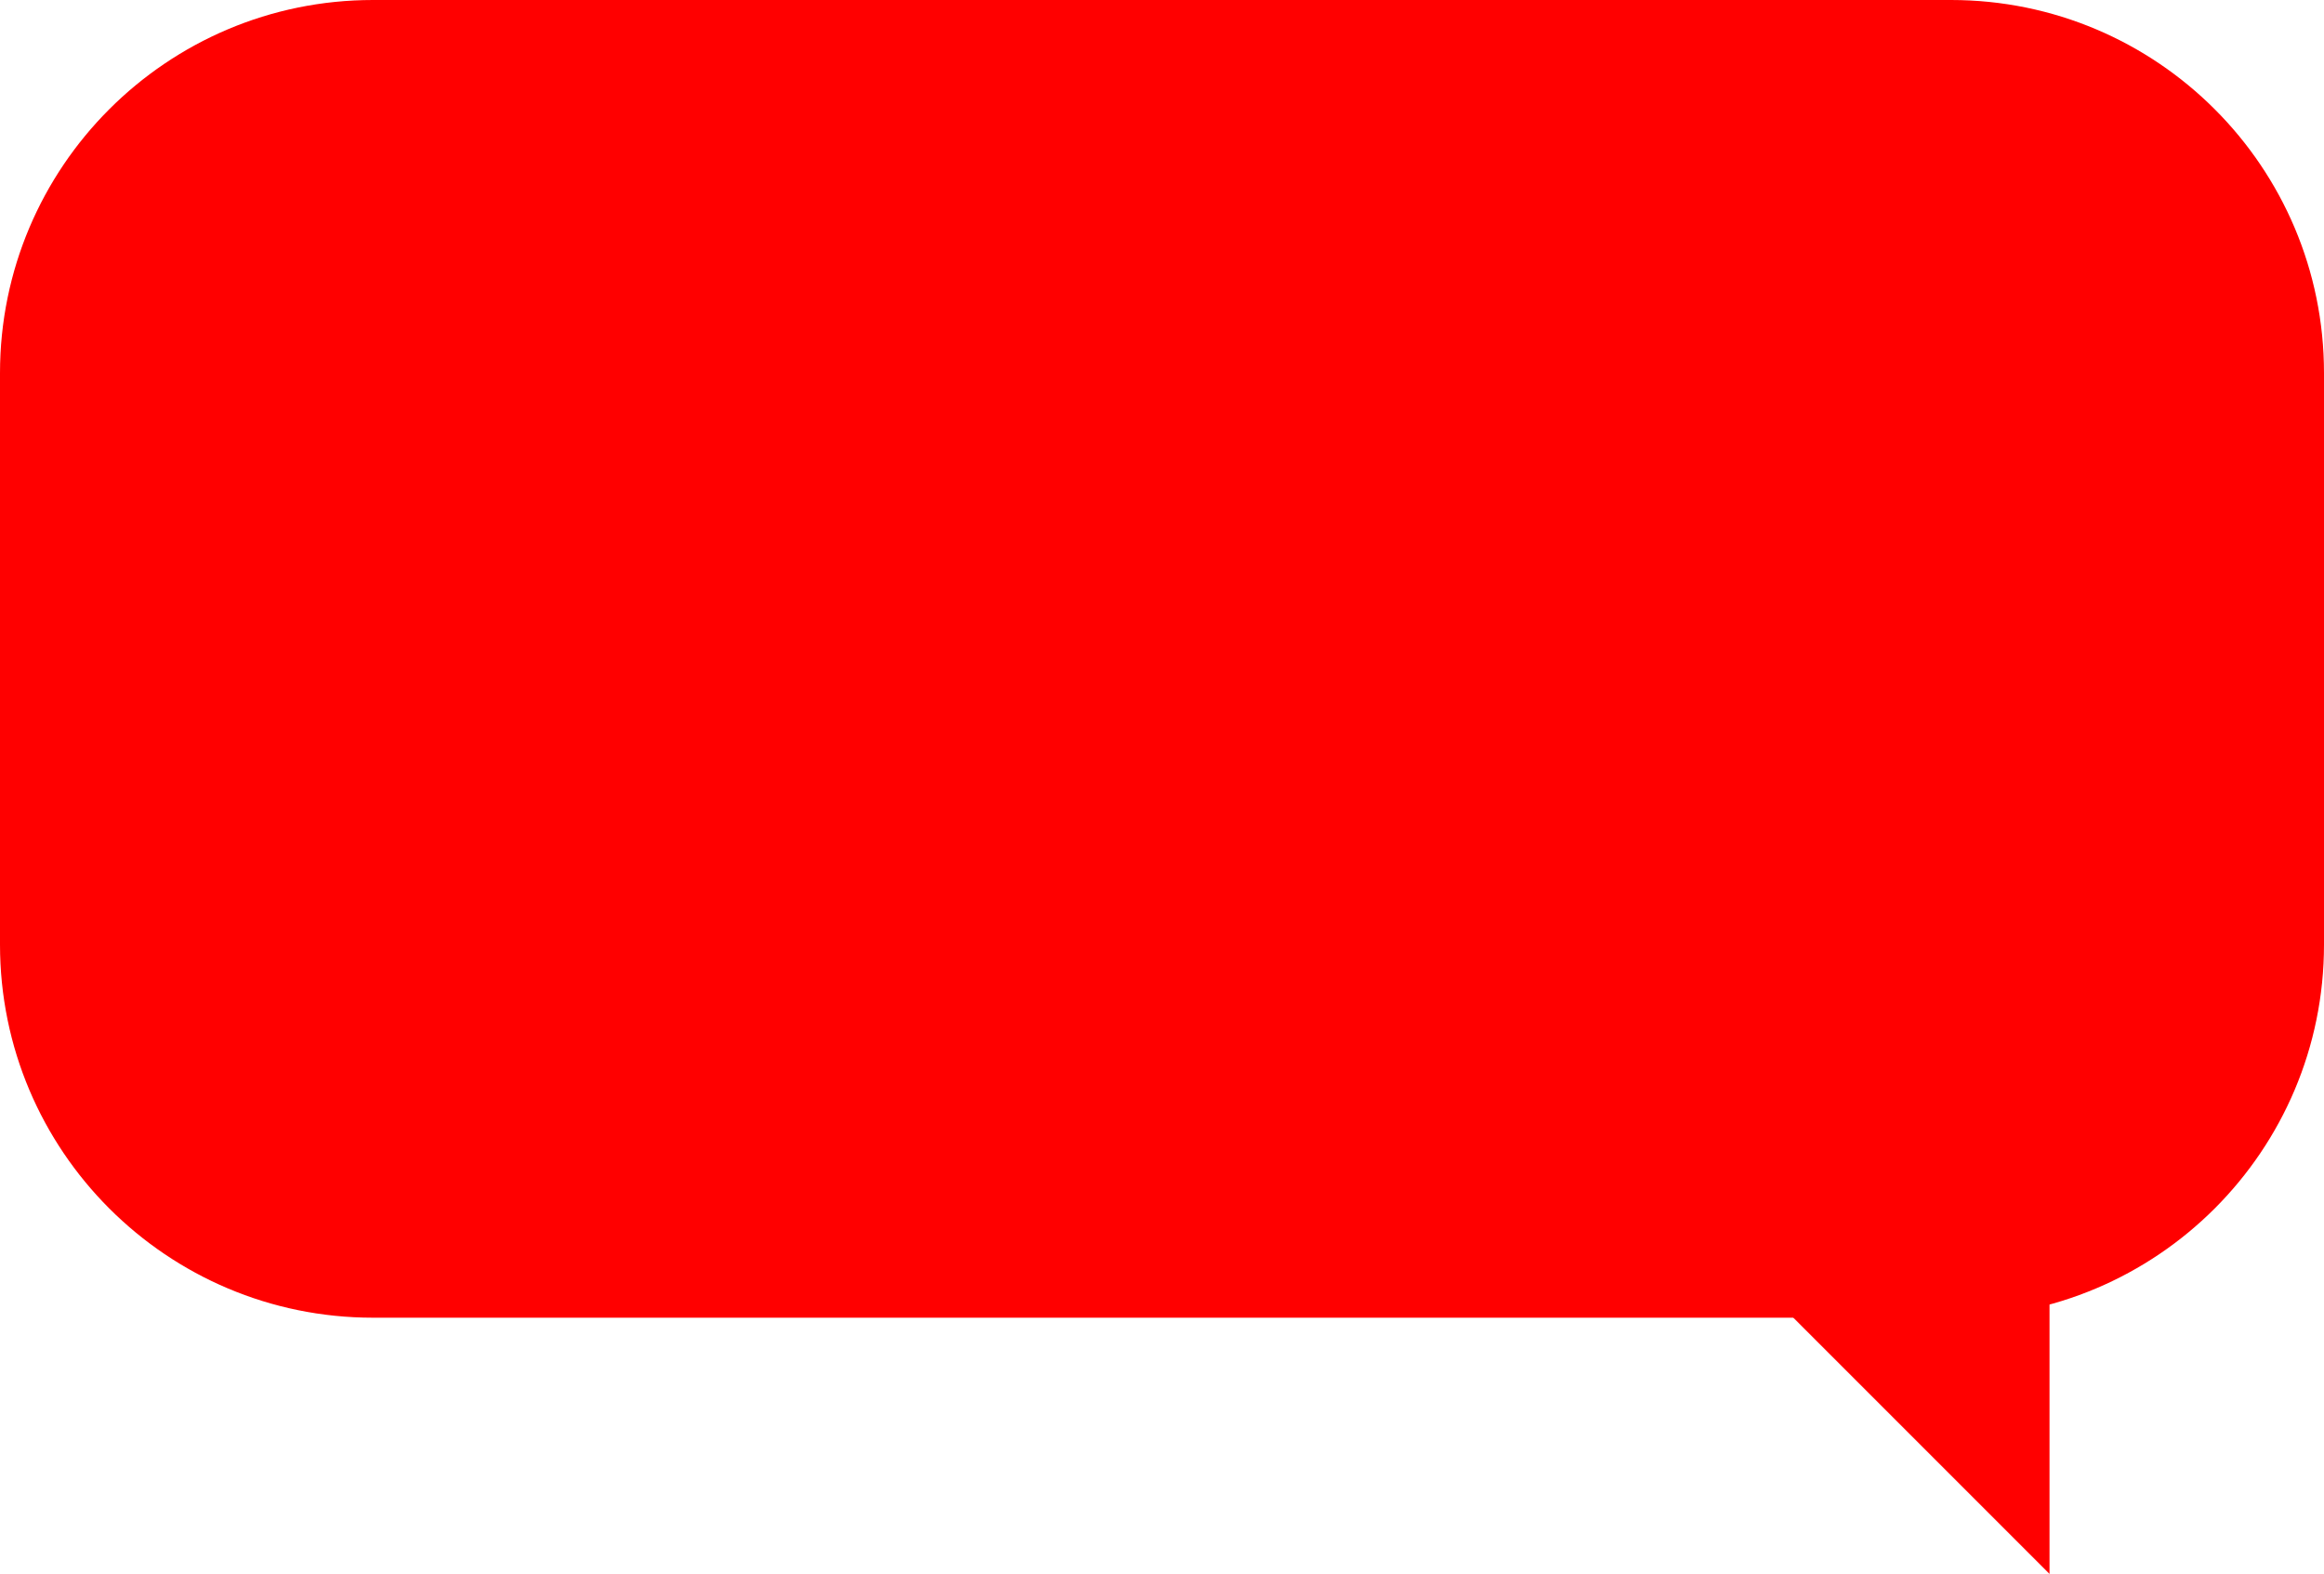 <svg width="381" height="258" xmlns="http://www.w3.org/2000/svg"><g fill="red" fill-rule="nonzero"><path d="M61.152 216h258.696C353.621 216 381 188.621 381 154.848V61.153C381 27.379 353.621 0 319.848 0H61.153C27.379 0 0 27.379 0 61.152v93.695C0 188.621 27.379 216 61.152 216z"/><path d="M336 258v-54h-54"/></g></svg>